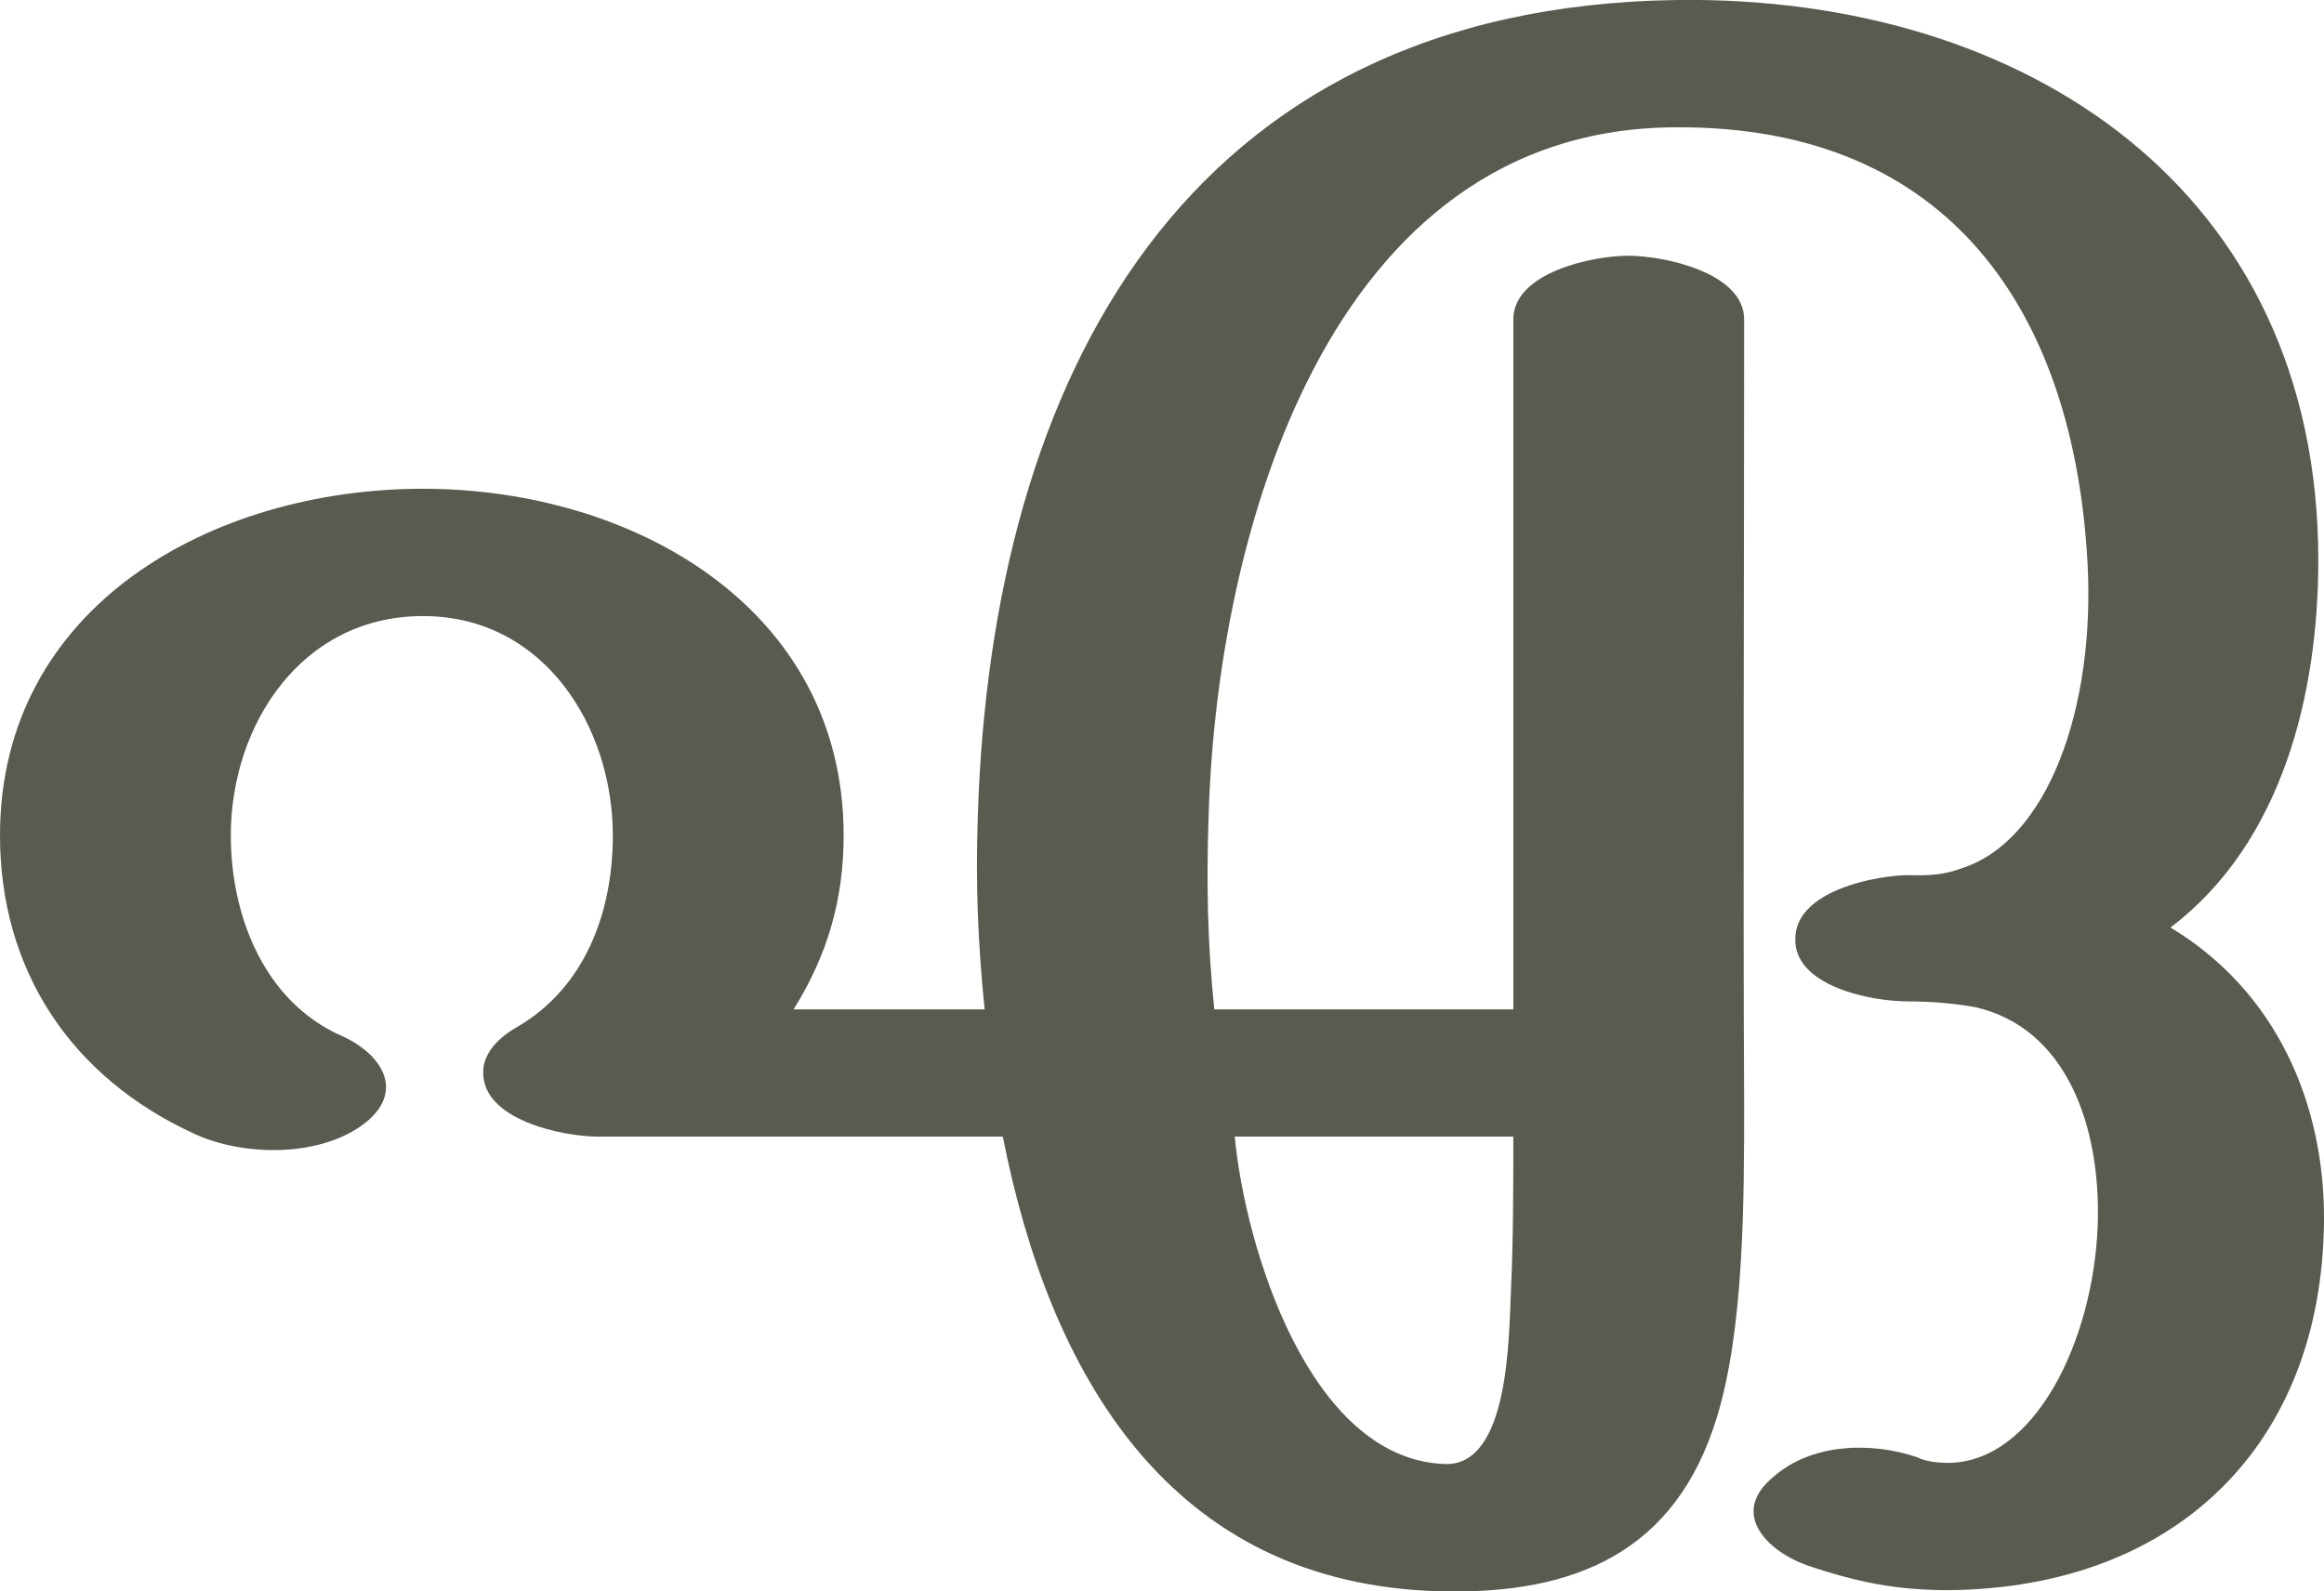 <?xml version="1.0" encoding="UTF-8"?>
<!DOCTYPE svg PUBLIC "-//W3C//DTD SVG 1.1//EN" "http://www.w3.org/Graphics/SVG/1.1/DTD/svg11.dtd">
<!-- Creator: CorelDRAW X8 -->
<svg xmlns="http://www.w3.org/2000/svg" xml:space="preserve" width="2044px" height="1400px" version="1.1" style="shape-rendering:geometricPrecision; text-rendering:geometricPrecision; image-rendering:optimizeQuality; fill-rule:evenodd; clip-rule:evenodd"
viewBox="0 0 2044 1400"
 xmlns:xlink="http://www.w3.org/1999/xlink">
 <defs>
  <style type="text/css">
   <![CDATA[
    .fil0 {fill:#5B5A50;fill-rule:nonzero}
   ]]>
  </style>
 </defs>
 <g id="Layer_x0020_1">
  <path class="fil0" d="M1579 826c0,-39 60,-54 95,-56 19,0 32,1 51,-6 76,-24 118,-141 111,-269 -12,-220 -121,-384 -361,-383 -308,0 -405,361 -412,606 -2,59 -1,112 5,170l263 0 0 -607c0,-41 69,-56 101,-56 32,0 102,15 102,56 0,206 -1,507 0,689 0,86 0,199 -24,277 -36,118 -124,156 -243,153 -239,-6 -344,-192 -385,-400l-355 0c-33,0 -103,-15 -102,-57 0,-14 10,-28 29,-39 61,-35 85,-102 85,-169 0,-95 -60,-193 -167,-193 -107,0 -169,96 -169,193 0,70 29,147 99,177 38,18 54,52 15,79 -39,27 -103,26 -145,7 -110,-50 -172,-145 -172,-263 0,-202 187,-305 372,-305 185,0 370,105 370,305 0,56 -14,105 -44,153l168 0c-6,-59 -8,-111 -6,-170 12,-384 181,-712 615,-718 306,-4 564,167 564,493 0,116 -31,248 -130,323 93,56 136,155 135,259 -2,196 -130,322 -330,324 -46,0 -81,-7 -125,-22 -36,-13 -67,-46 -30,-77 33,-30 86,-32 127,-18 8,4 19,5 28,5 75,-1 127,-106 131,-209 3,-88 -28,-174 -108,-192 -17,-3 -37,-5 -59,-5 -34,0 -100,-14 -99,-55zm-493 174c9,96 65,283 184,288 58,3 57,-113 59,-155 2,-43 2,-94 2,-133l-245 0z"/>
 </g>
</svg>
